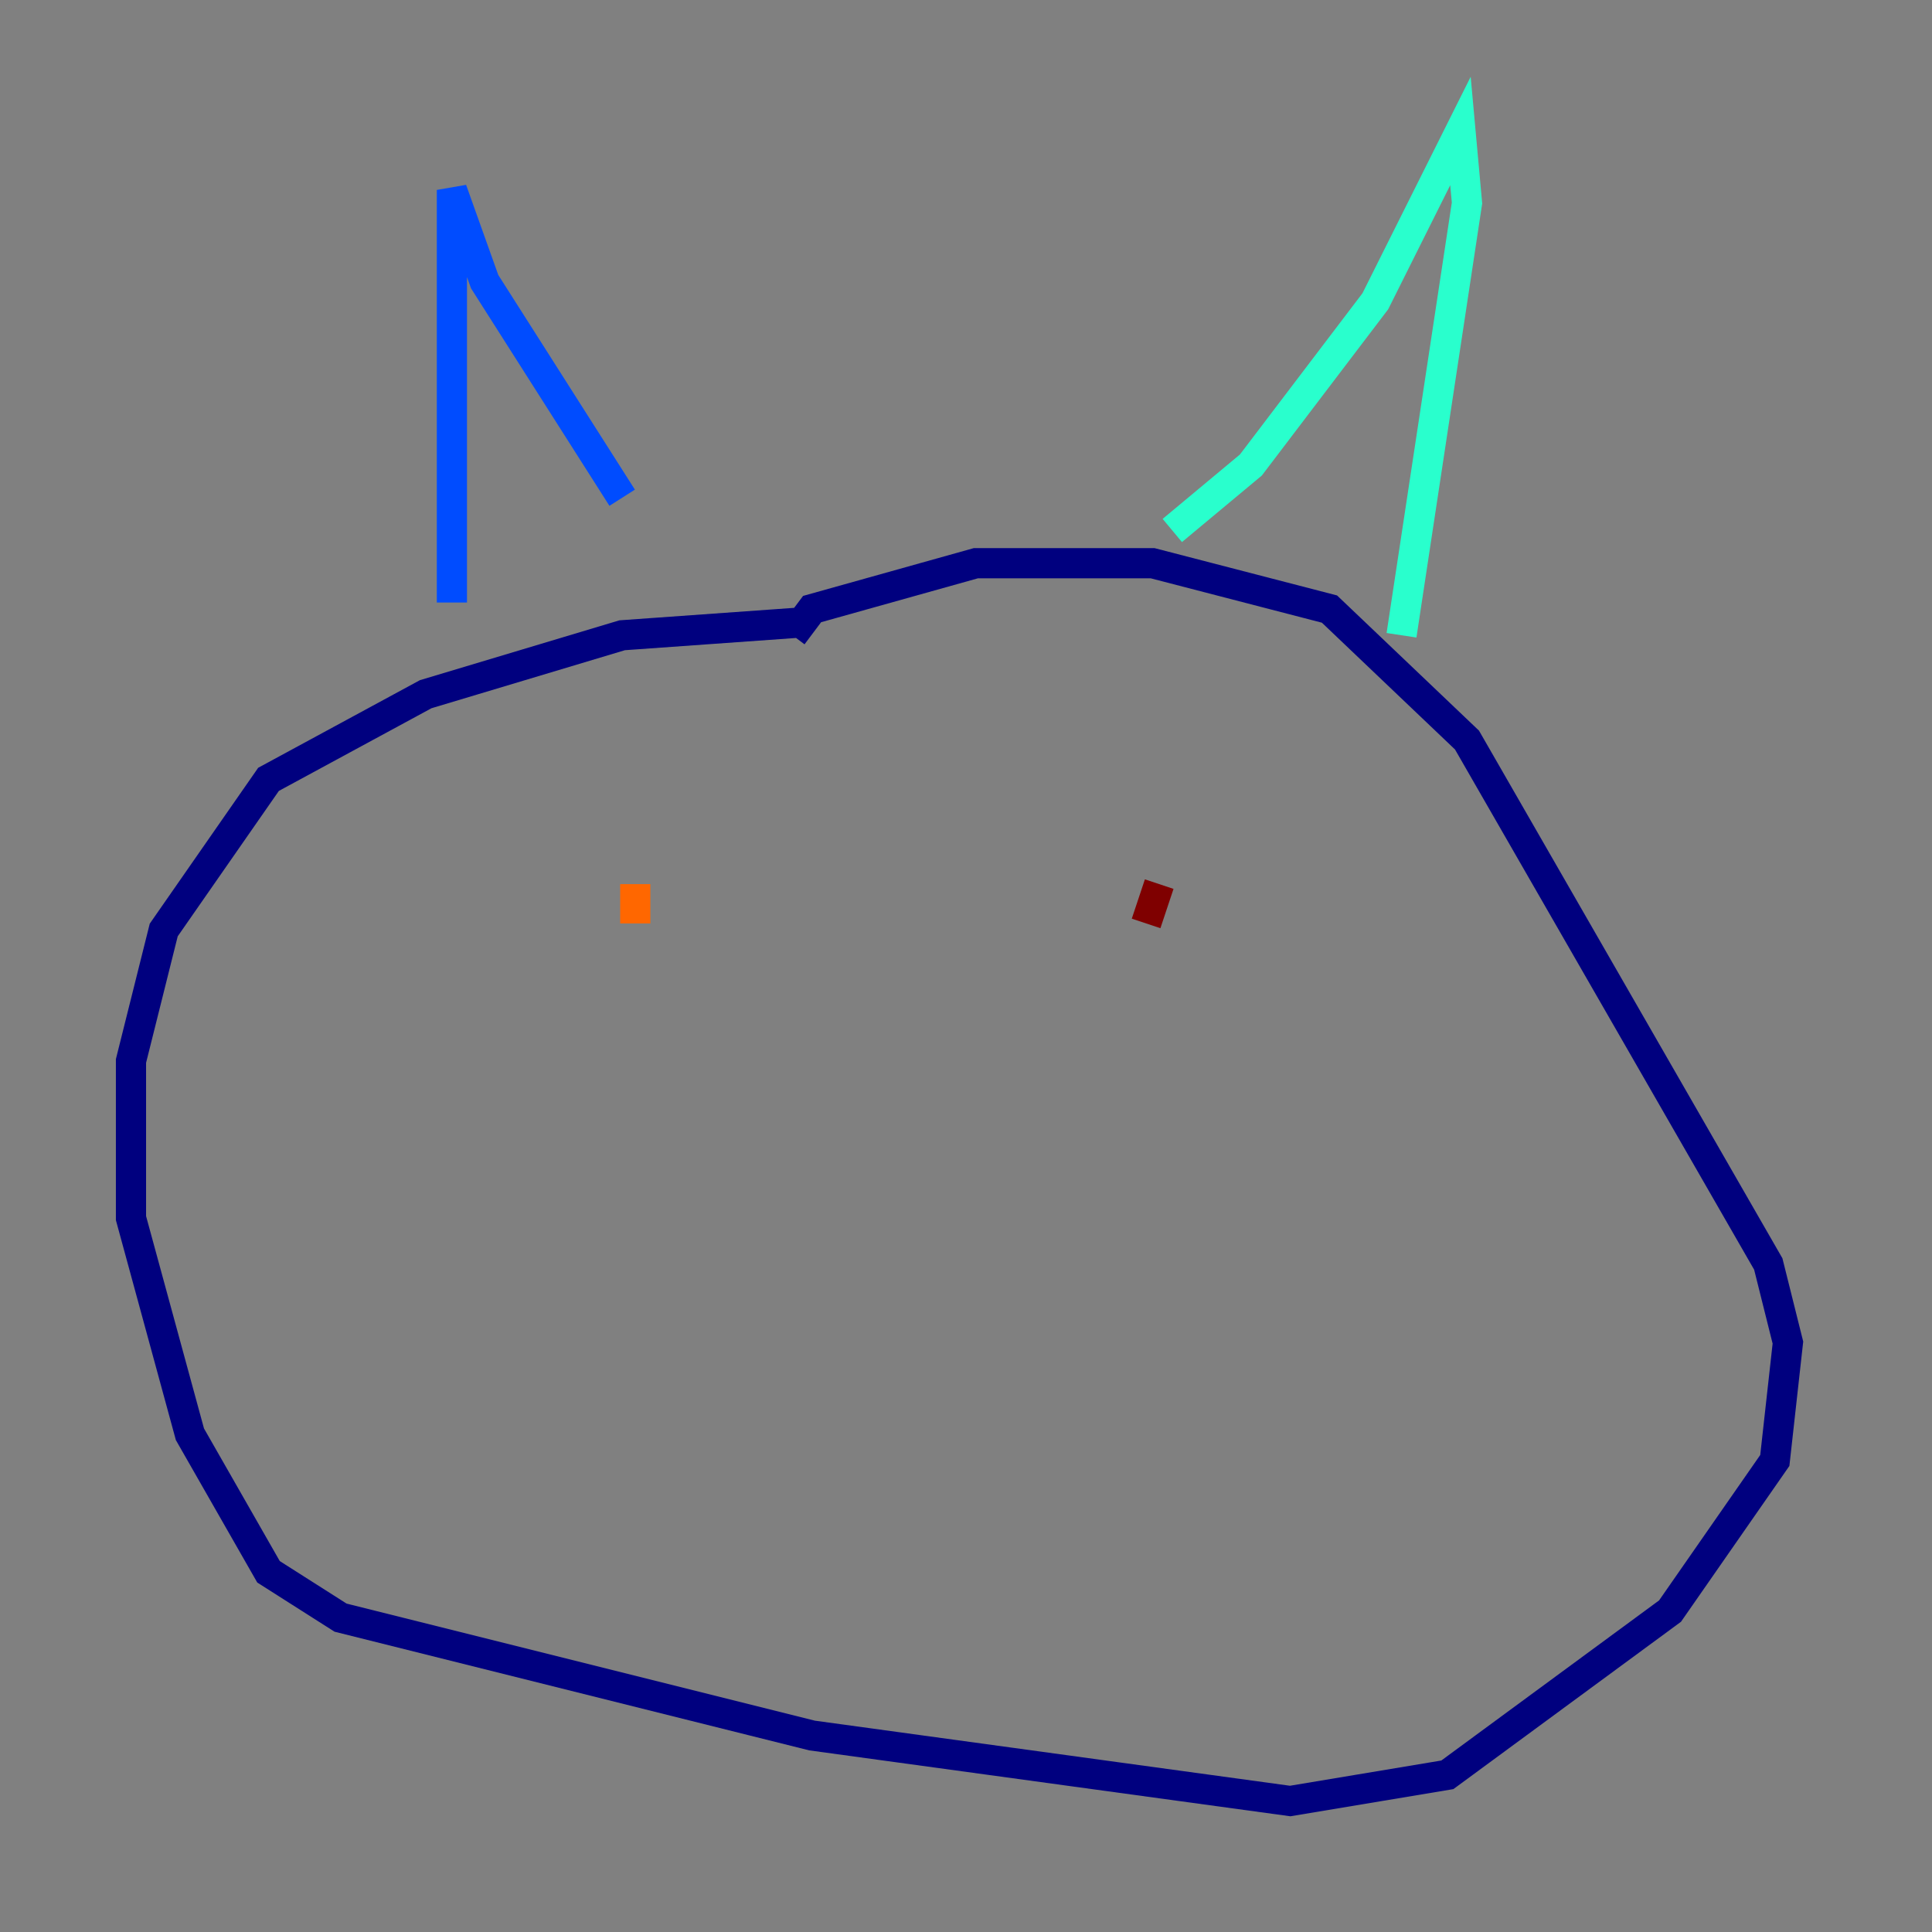 <?xml version="1.0" encoding="utf-8" ?>
<svg baseProfile="tiny" height="128" version="1.2" viewBox="0,0,128,128" width="128" xmlns="http://www.w3.org/2000/svg" xmlns:ev="http://www.w3.org/2001/xml-events" xmlns:xlink="http://www.w3.org/1999/xlink"><rect x="0" y="0" width="128" height="128" fill="#808080" stroke="none"/><defs /><polyline fill="none" points="53.37,41.22 41.22,42.088 28.203,45.993 17.79,51.634 10.848,61.614 8.678,70.291 8.678,80.705 12.583,95.024 17.79,104.136 22.563,107.173 53.803,114.983 85.478,119.322 95.891,117.586 110.644,106.739 117.586,96.759 118.454,88.949 117.153,83.742 97.193,49.031 88.081,40.352 76.366,37.315 64.651,37.315 53.803,40.352 52.502,42.088" stroke="#00007f" stroke-width="2" /><polyline fill="none" points="29.939,39.919 29.939,12.583 32.108,18.658 41.22,32.976" stroke="#004cff" stroke-width="2" /><polyline fill="none" points="77.668,35.146 82.875,30.807 91.119,19.959 96.759,8.678 97.193,13.451 92.854,42.088" stroke="#29ffcd" stroke-width="2" /><polyline fill="none" points="43.39,58.142 43.39,58.142" stroke="#cdff29" stroke-width="2" /><polyline fill="none" points="42.088,58.576 42.088,61.18" stroke="#ff6700" stroke-width="2" /><polyline fill="none" points="75.932,61.18 76.8,58.576" stroke="#7f0000" stroke-width="2" /></svg>